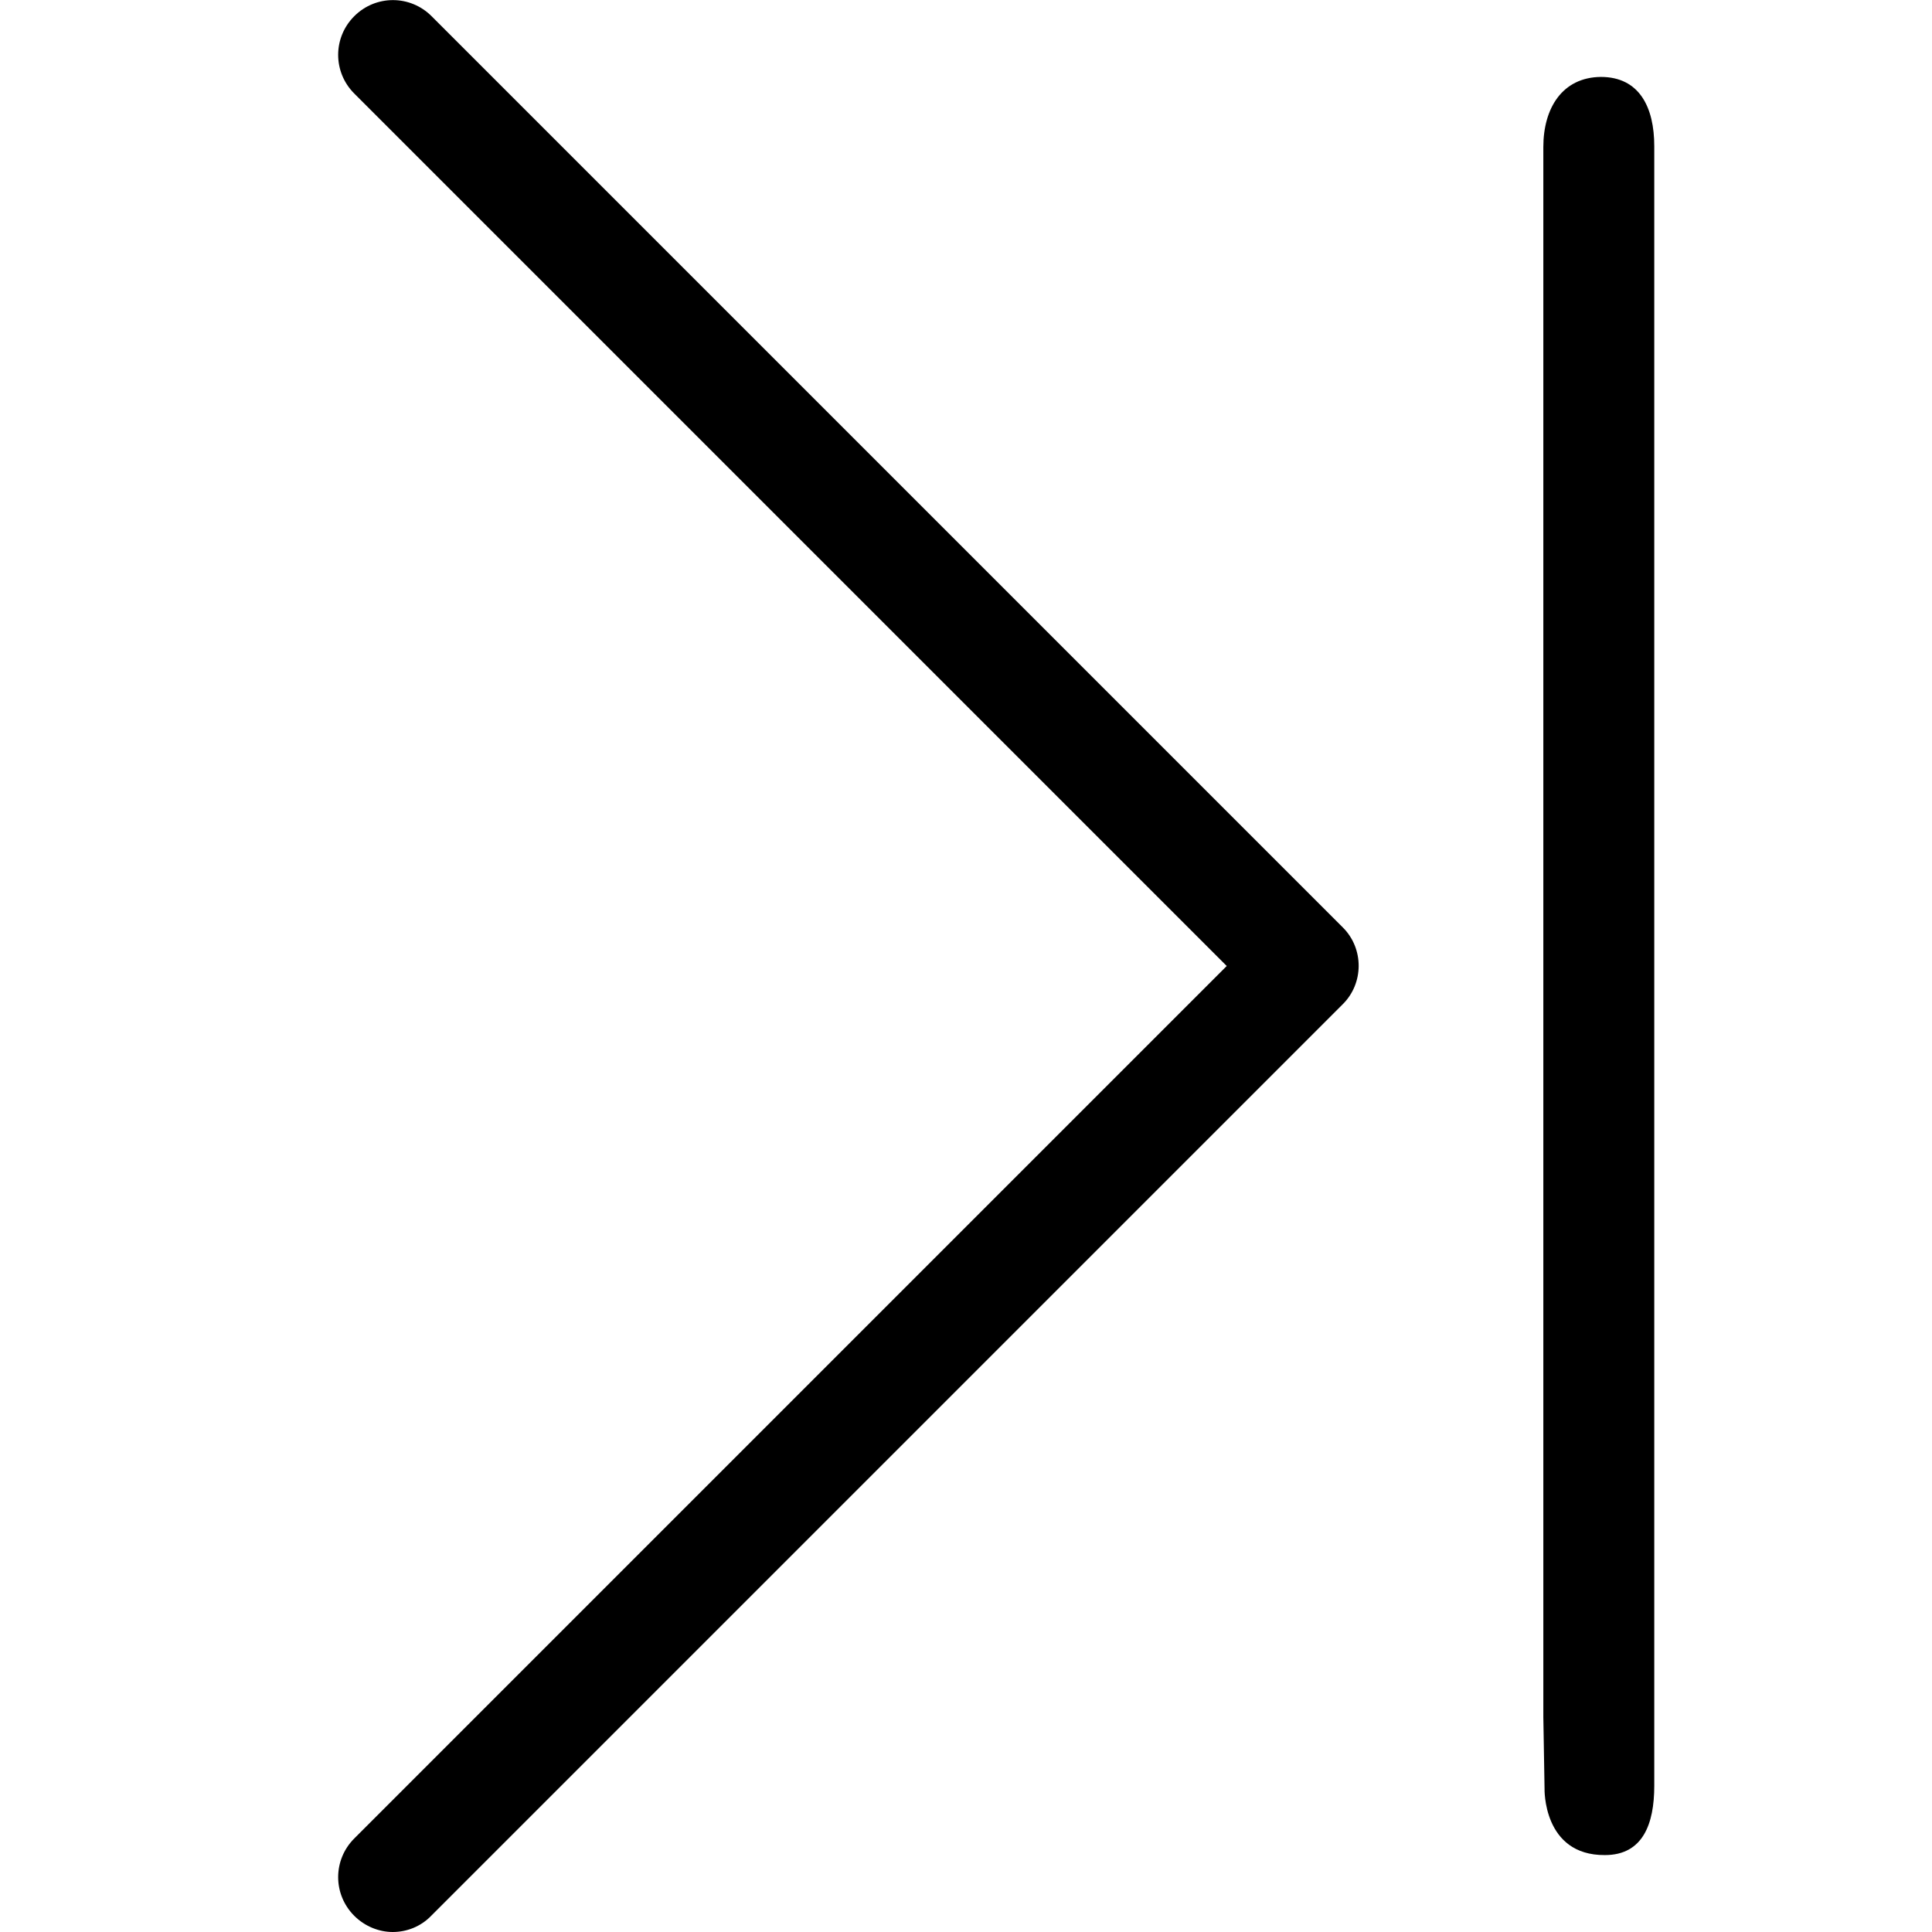 <?xml version="1.0" encoding="utf-8"?>
<!-- Generator: Adobe Illustrator 22.0.0, SVG Export Plug-In . SVG Version: 6.00 Build 0)  -->
<svg version="1.1" id="Capa_1" xmlns="http://www.w3.org/2000/svg" xmlns:xlink="http://www.w3.org/1999/xlink" x="0px" y="0px"
	 viewBox="0 0 477.2 477.2" style="enable-background:new 0 0 477.2 477.2;" xml:space="preserve">
<g>
	<path d="M331.7,229.1L106.6,4c-5.3-5.3-13.8-5.3-19.1,0s-5.3,13.8,0,19.1L303,238.6L87.5,454.1c-5.3,5.3-5.3,13.8,0,19.1
		c2.6,2.6,6.1,4,9.5,4c3.4,0,6.9-1.3,9.5-4l225.1-225.1C336.9,242.9,336.9,234.3,331.7,229.1z"/>
	<g>
		<path d="M396.4,458.2c9.4,0,12.2-7.7,12.2-17.1l0-405c0-9.5-3.6-17.1-13.2-17.1c-9.5,0.1-14.2,7.7-14.2,17.3l0,387.8l0.3,17.7
			C381.5,441.7,381,458.3,396.4,458.2z"/>
	</g>
</g>
</svg>
